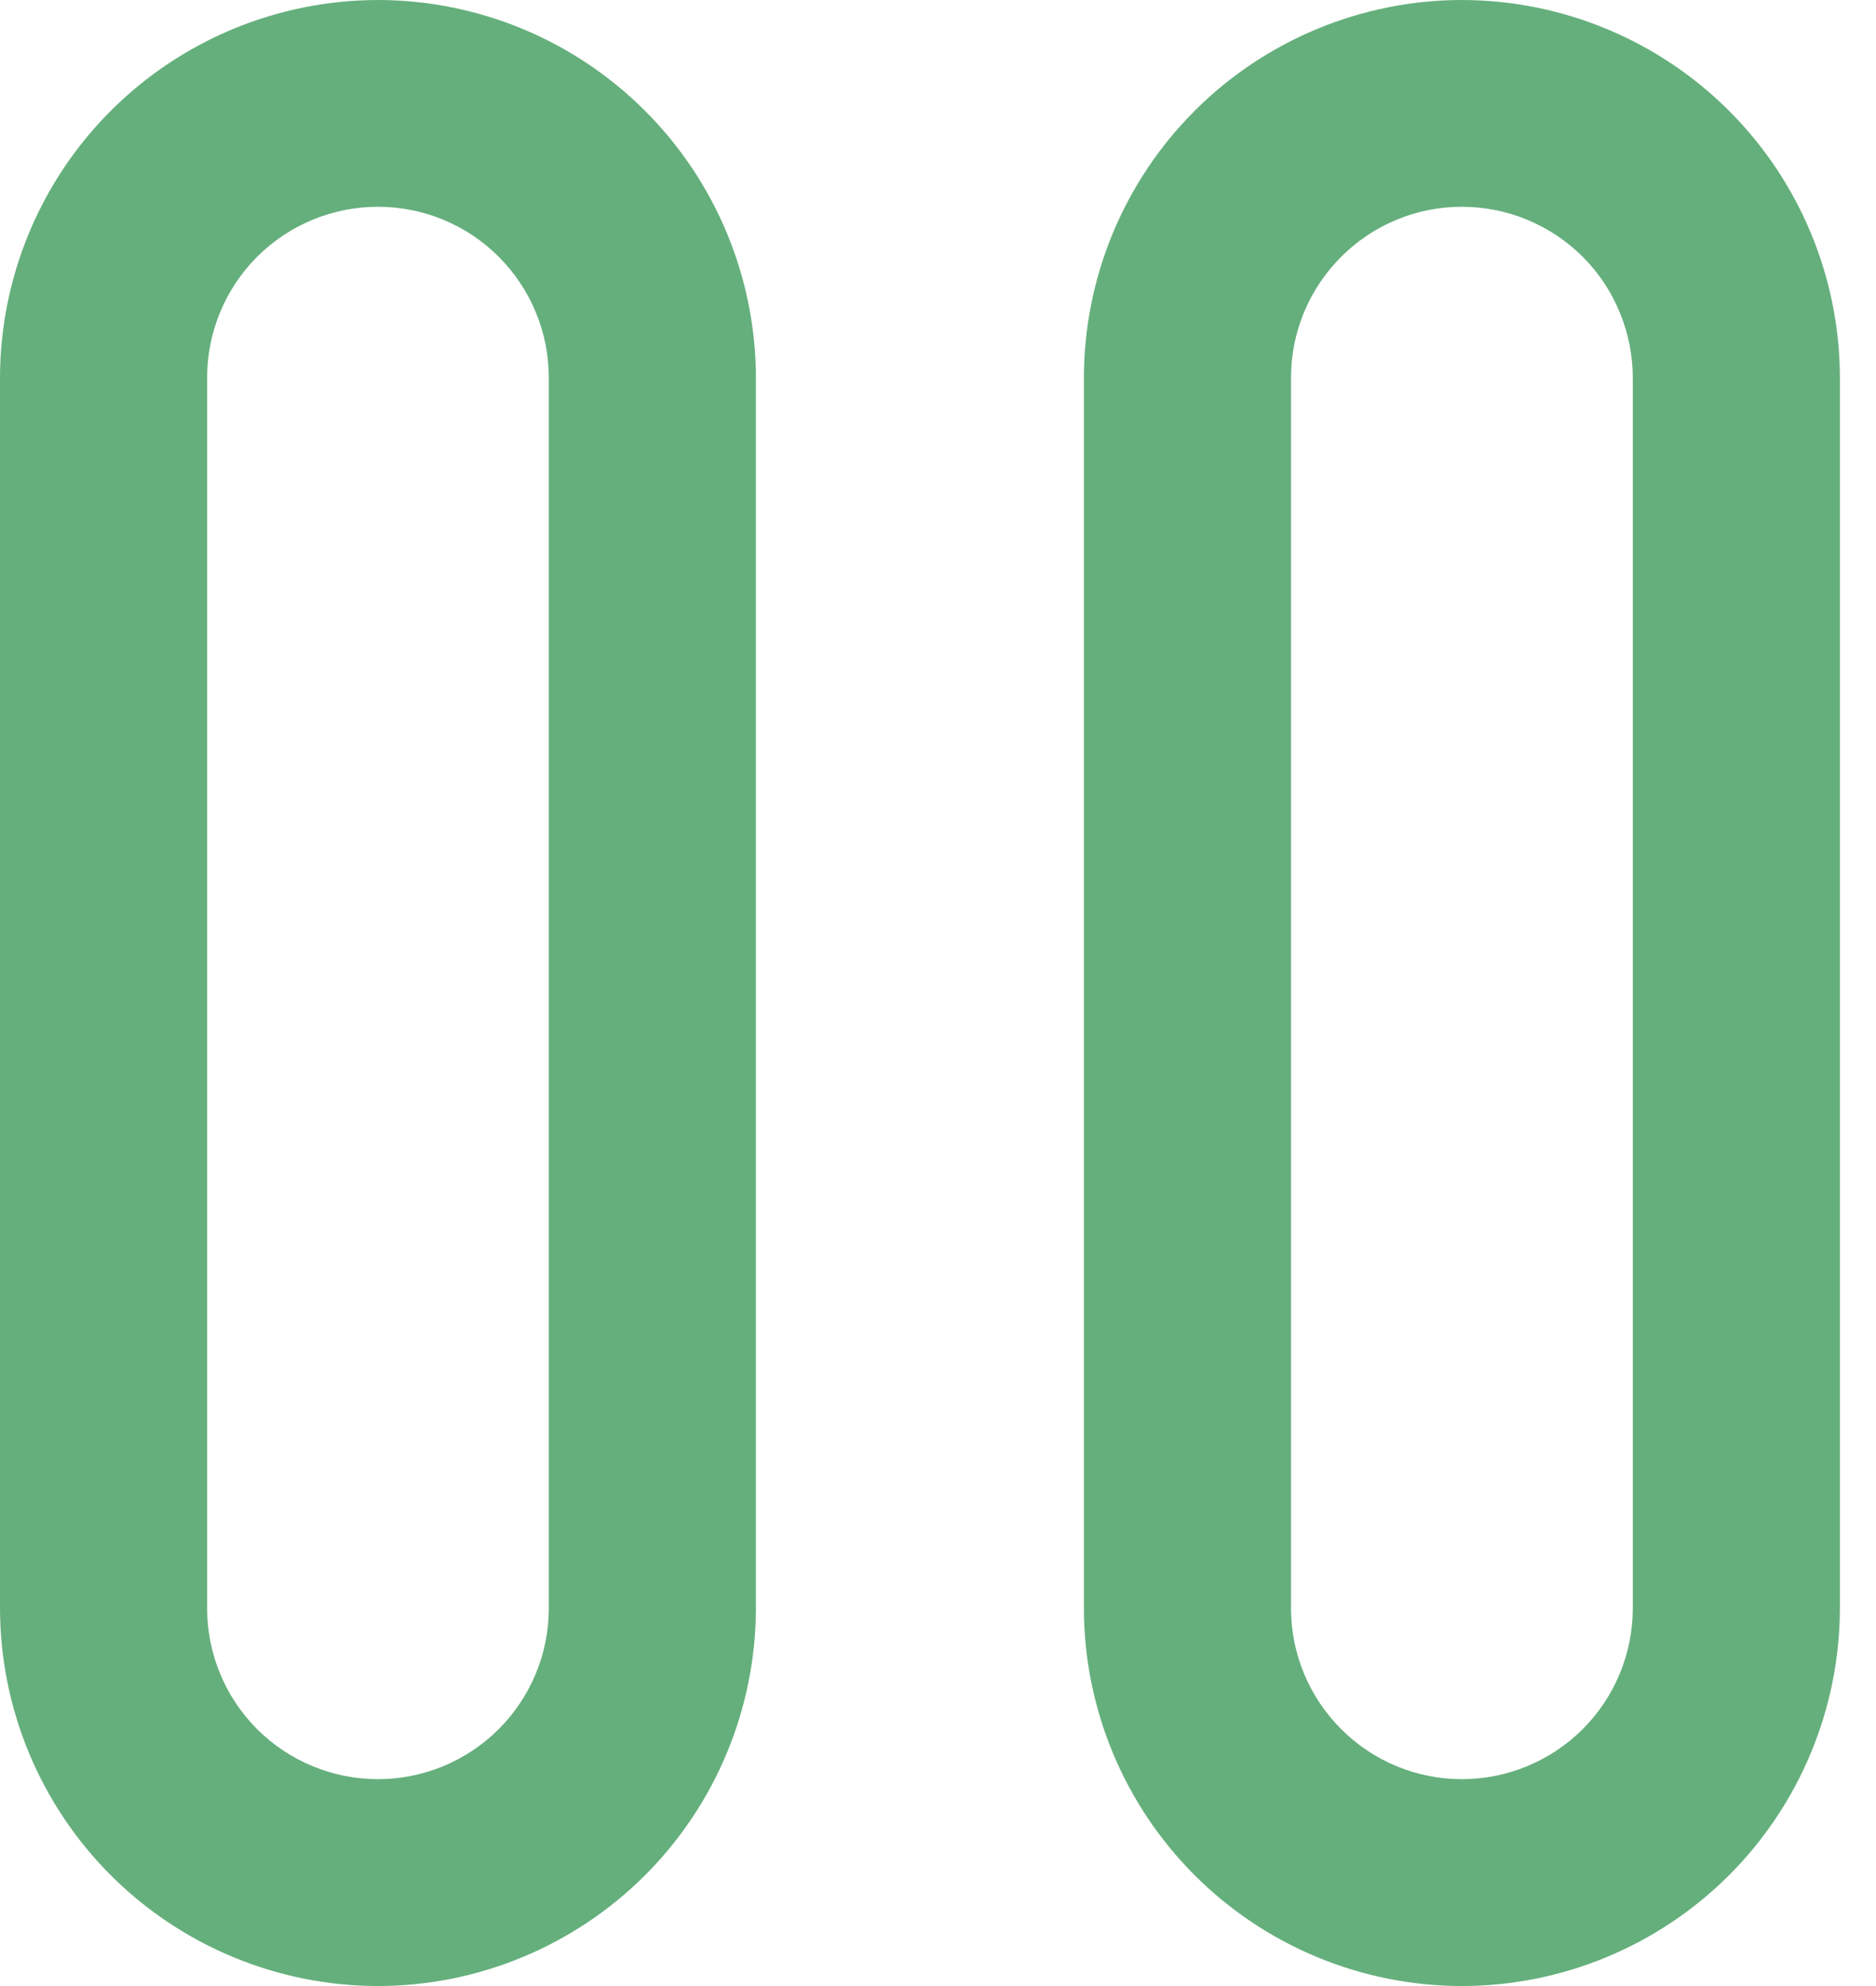 <svg width="17" height="18" viewBox="0 0 17 18" fill="none" xmlns="http://www.w3.org/2000/svg">
<g id="Group 1021">
<path id="Vector" d="M3.425 18C2.517 17.999 1.646 17.638 1.004 16.996C0.362 16.354 0.001 15.483 0 14.575V3.425C0.001 2.517 0.362 1.646 1.004 1.004C1.646 0.362 2.517 0.001 3.425 0C4.333 0.001 5.203 0.362 5.845 1.004C6.487 1.646 6.849 2.517 6.85 3.425V14.58C6.847 15.487 6.485 16.357 5.844 16.997C5.202 17.638 4.332 17.999 3.425 18ZM3.425 1.874C3.014 1.874 2.621 2.037 2.33 2.327C2.04 2.618 1.877 3.011 1.877 3.422V14.577C1.877 14.988 2.04 15.381 2.33 15.672C2.621 15.962 3.014 16.125 3.425 16.125C3.835 16.125 4.229 15.962 4.519 15.672C4.81 15.381 4.973 14.988 4.973 14.577V3.425C4.973 3.221 4.934 3.02 4.856 2.832C4.778 2.643 4.664 2.472 4.52 2.328C4.377 2.184 4.206 2.07 4.018 1.992C3.83 1.914 3.628 1.874 3.425 1.874Z" fill="#65AF7C"/>
<path id="Vector_2" d="M13.247 18C12.339 17.999 11.468 17.638 10.826 16.996C10.184 16.354 9.823 15.483 9.822 14.575V3.425C9.823 2.517 10.184 1.646 10.826 1.004C11.468 0.362 12.339 0.001 13.247 0C14.155 0.001 15.026 0.362 15.668 1.004C16.31 1.646 16.672 2.517 16.673 3.425V14.58C16.67 15.488 16.308 16.357 15.666 16.998C15.024 17.639 14.154 17.999 13.247 18ZM13.247 1.874C12.836 1.874 12.443 2.037 12.153 2.328C11.863 2.618 11.699 3.011 11.699 3.422V14.577C11.699 14.988 11.863 15.381 12.153 15.671C12.443 15.962 12.836 16.125 13.247 16.125C13.658 16.125 14.051 15.962 14.342 15.672C14.632 15.382 14.796 14.988 14.796 14.577V3.425C14.796 3.221 14.756 3.02 14.678 2.832C14.601 2.643 14.487 2.472 14.343 2.328C14.199 2.184 14.028 2.07 13.84 1.992C13.652 1.914 13.45 1.874 13.247 1.874Z" fill="#65AF7C"/>
</g>
</svg>
